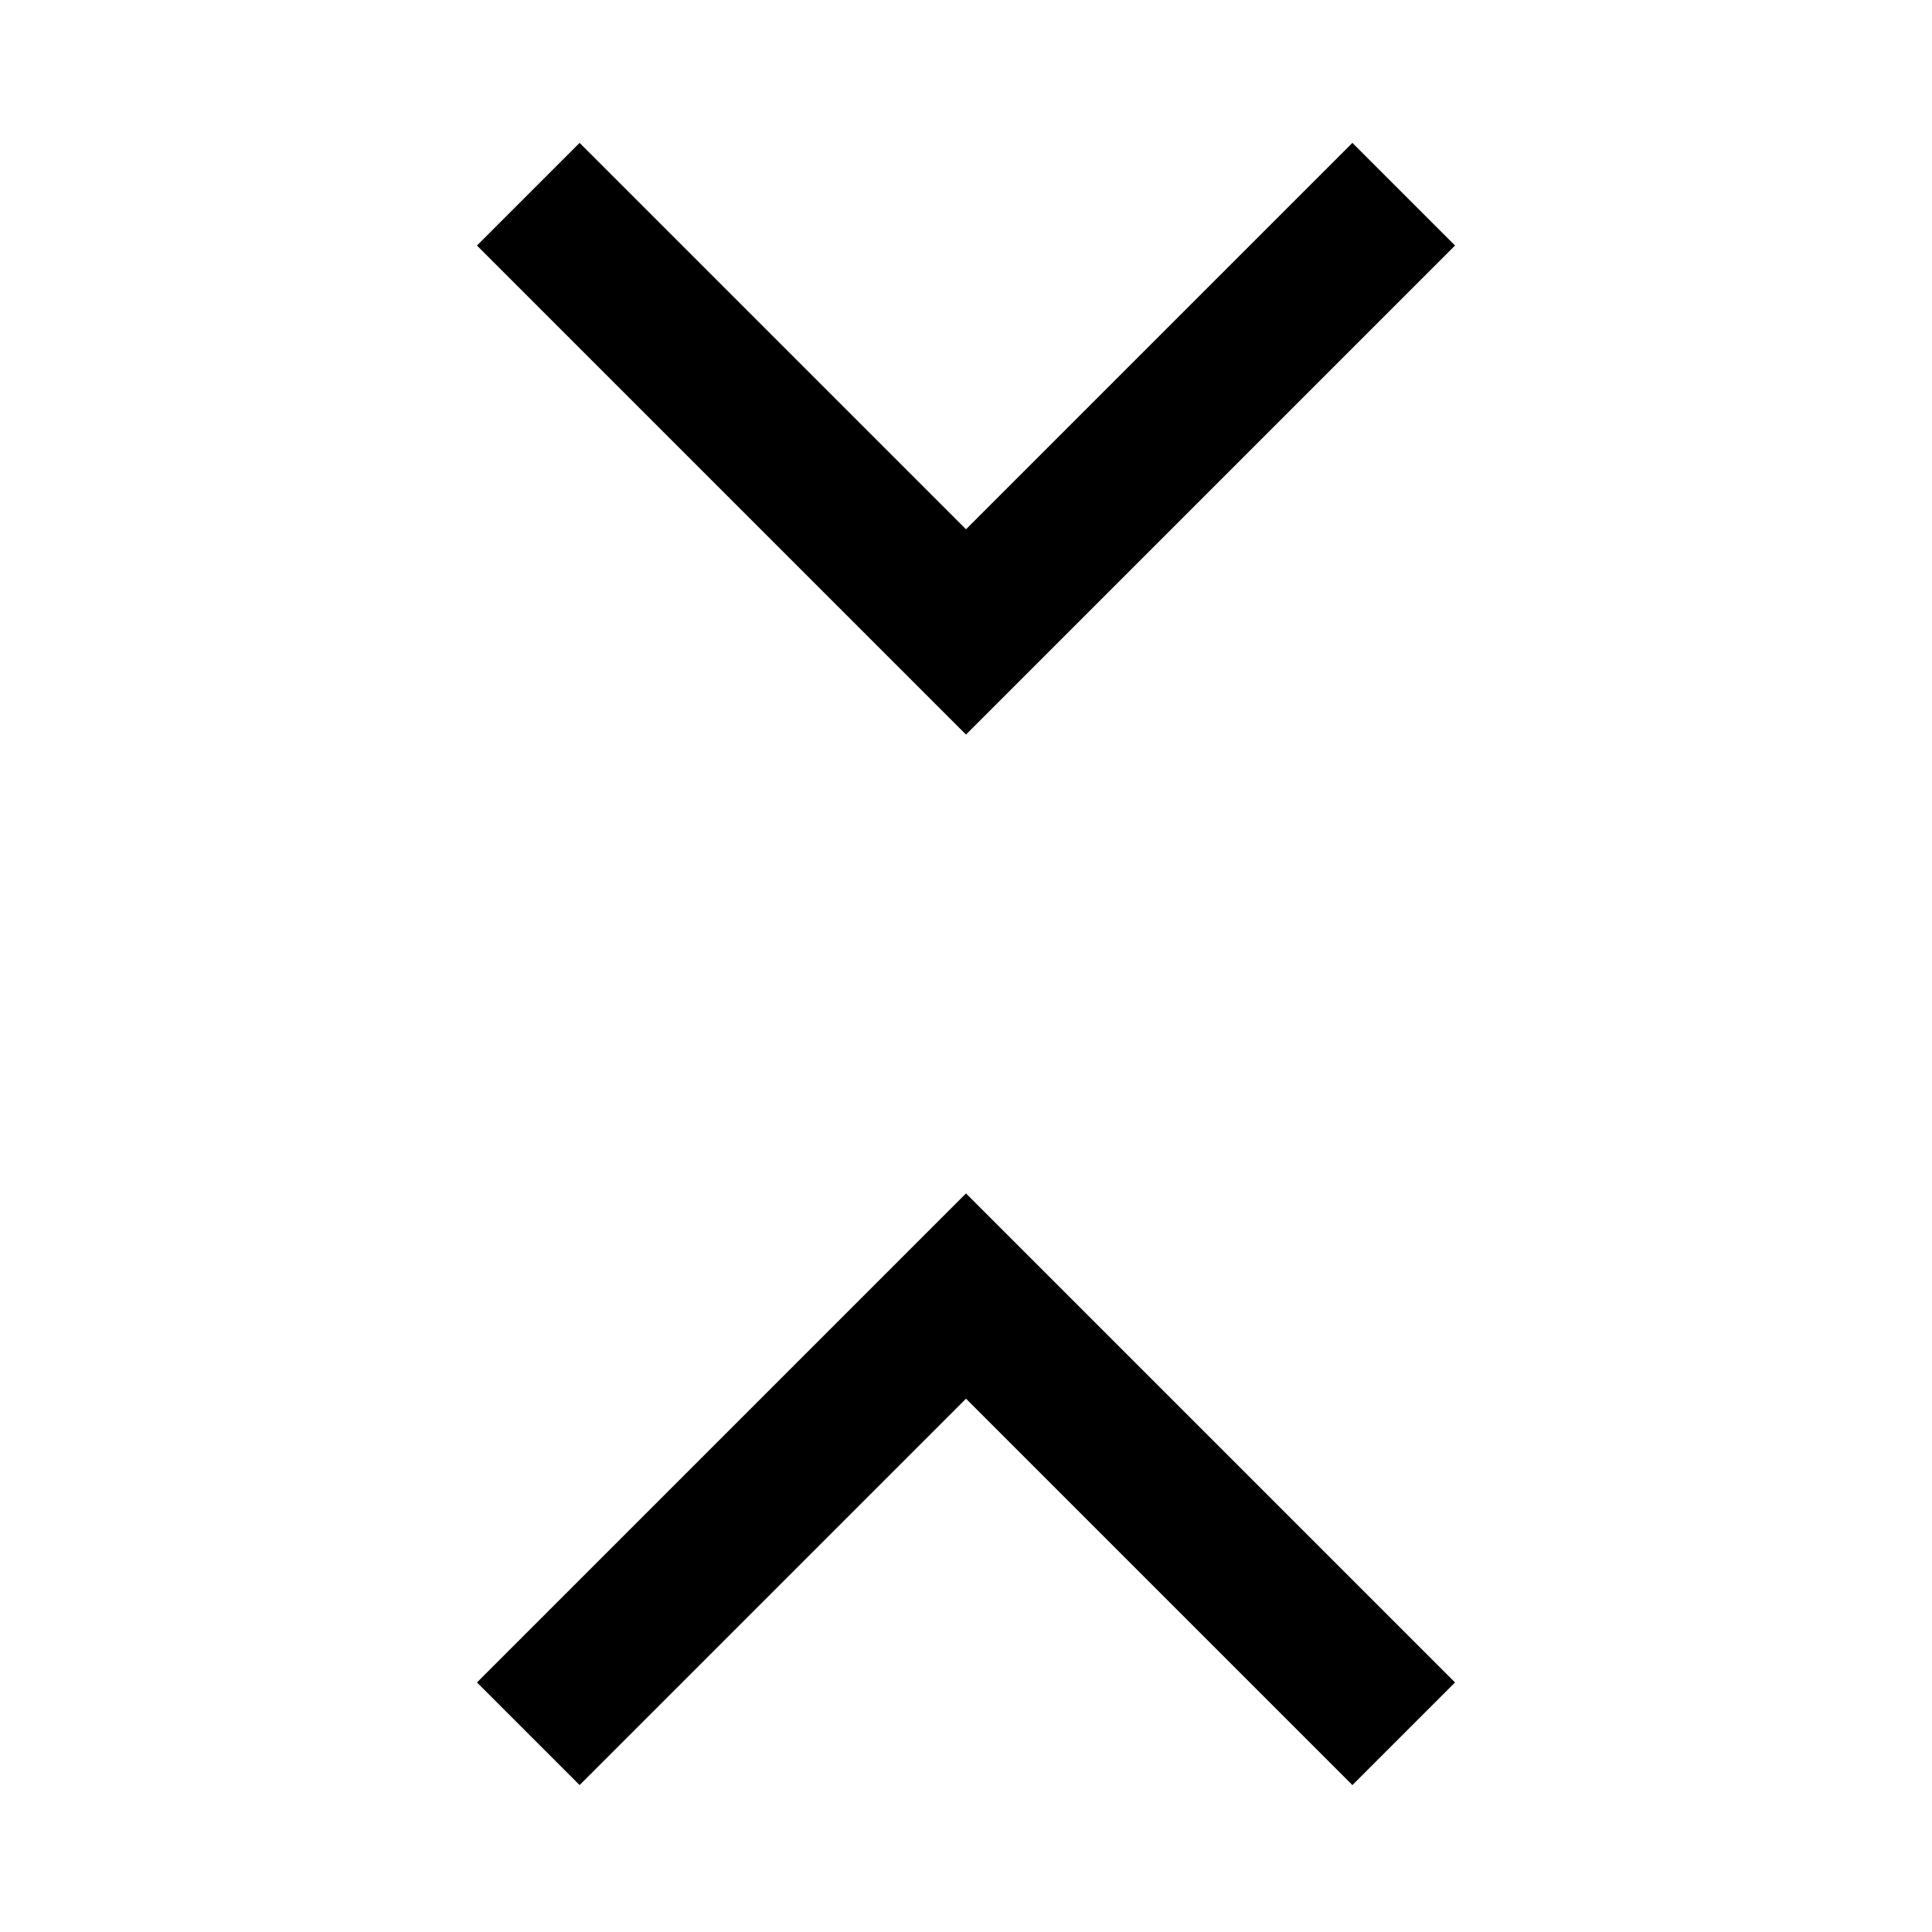<svg xmlns="http://www.w3.org/2000/svg" height="48" viewBox="0 -960 960 960" width="48"><path d="m288-73-51-51 243-243 243 243-51 51-192-192L288-73Zm192-522L237-838l51-51 192 192 192-192 51 51-243 243Z"/></svg>